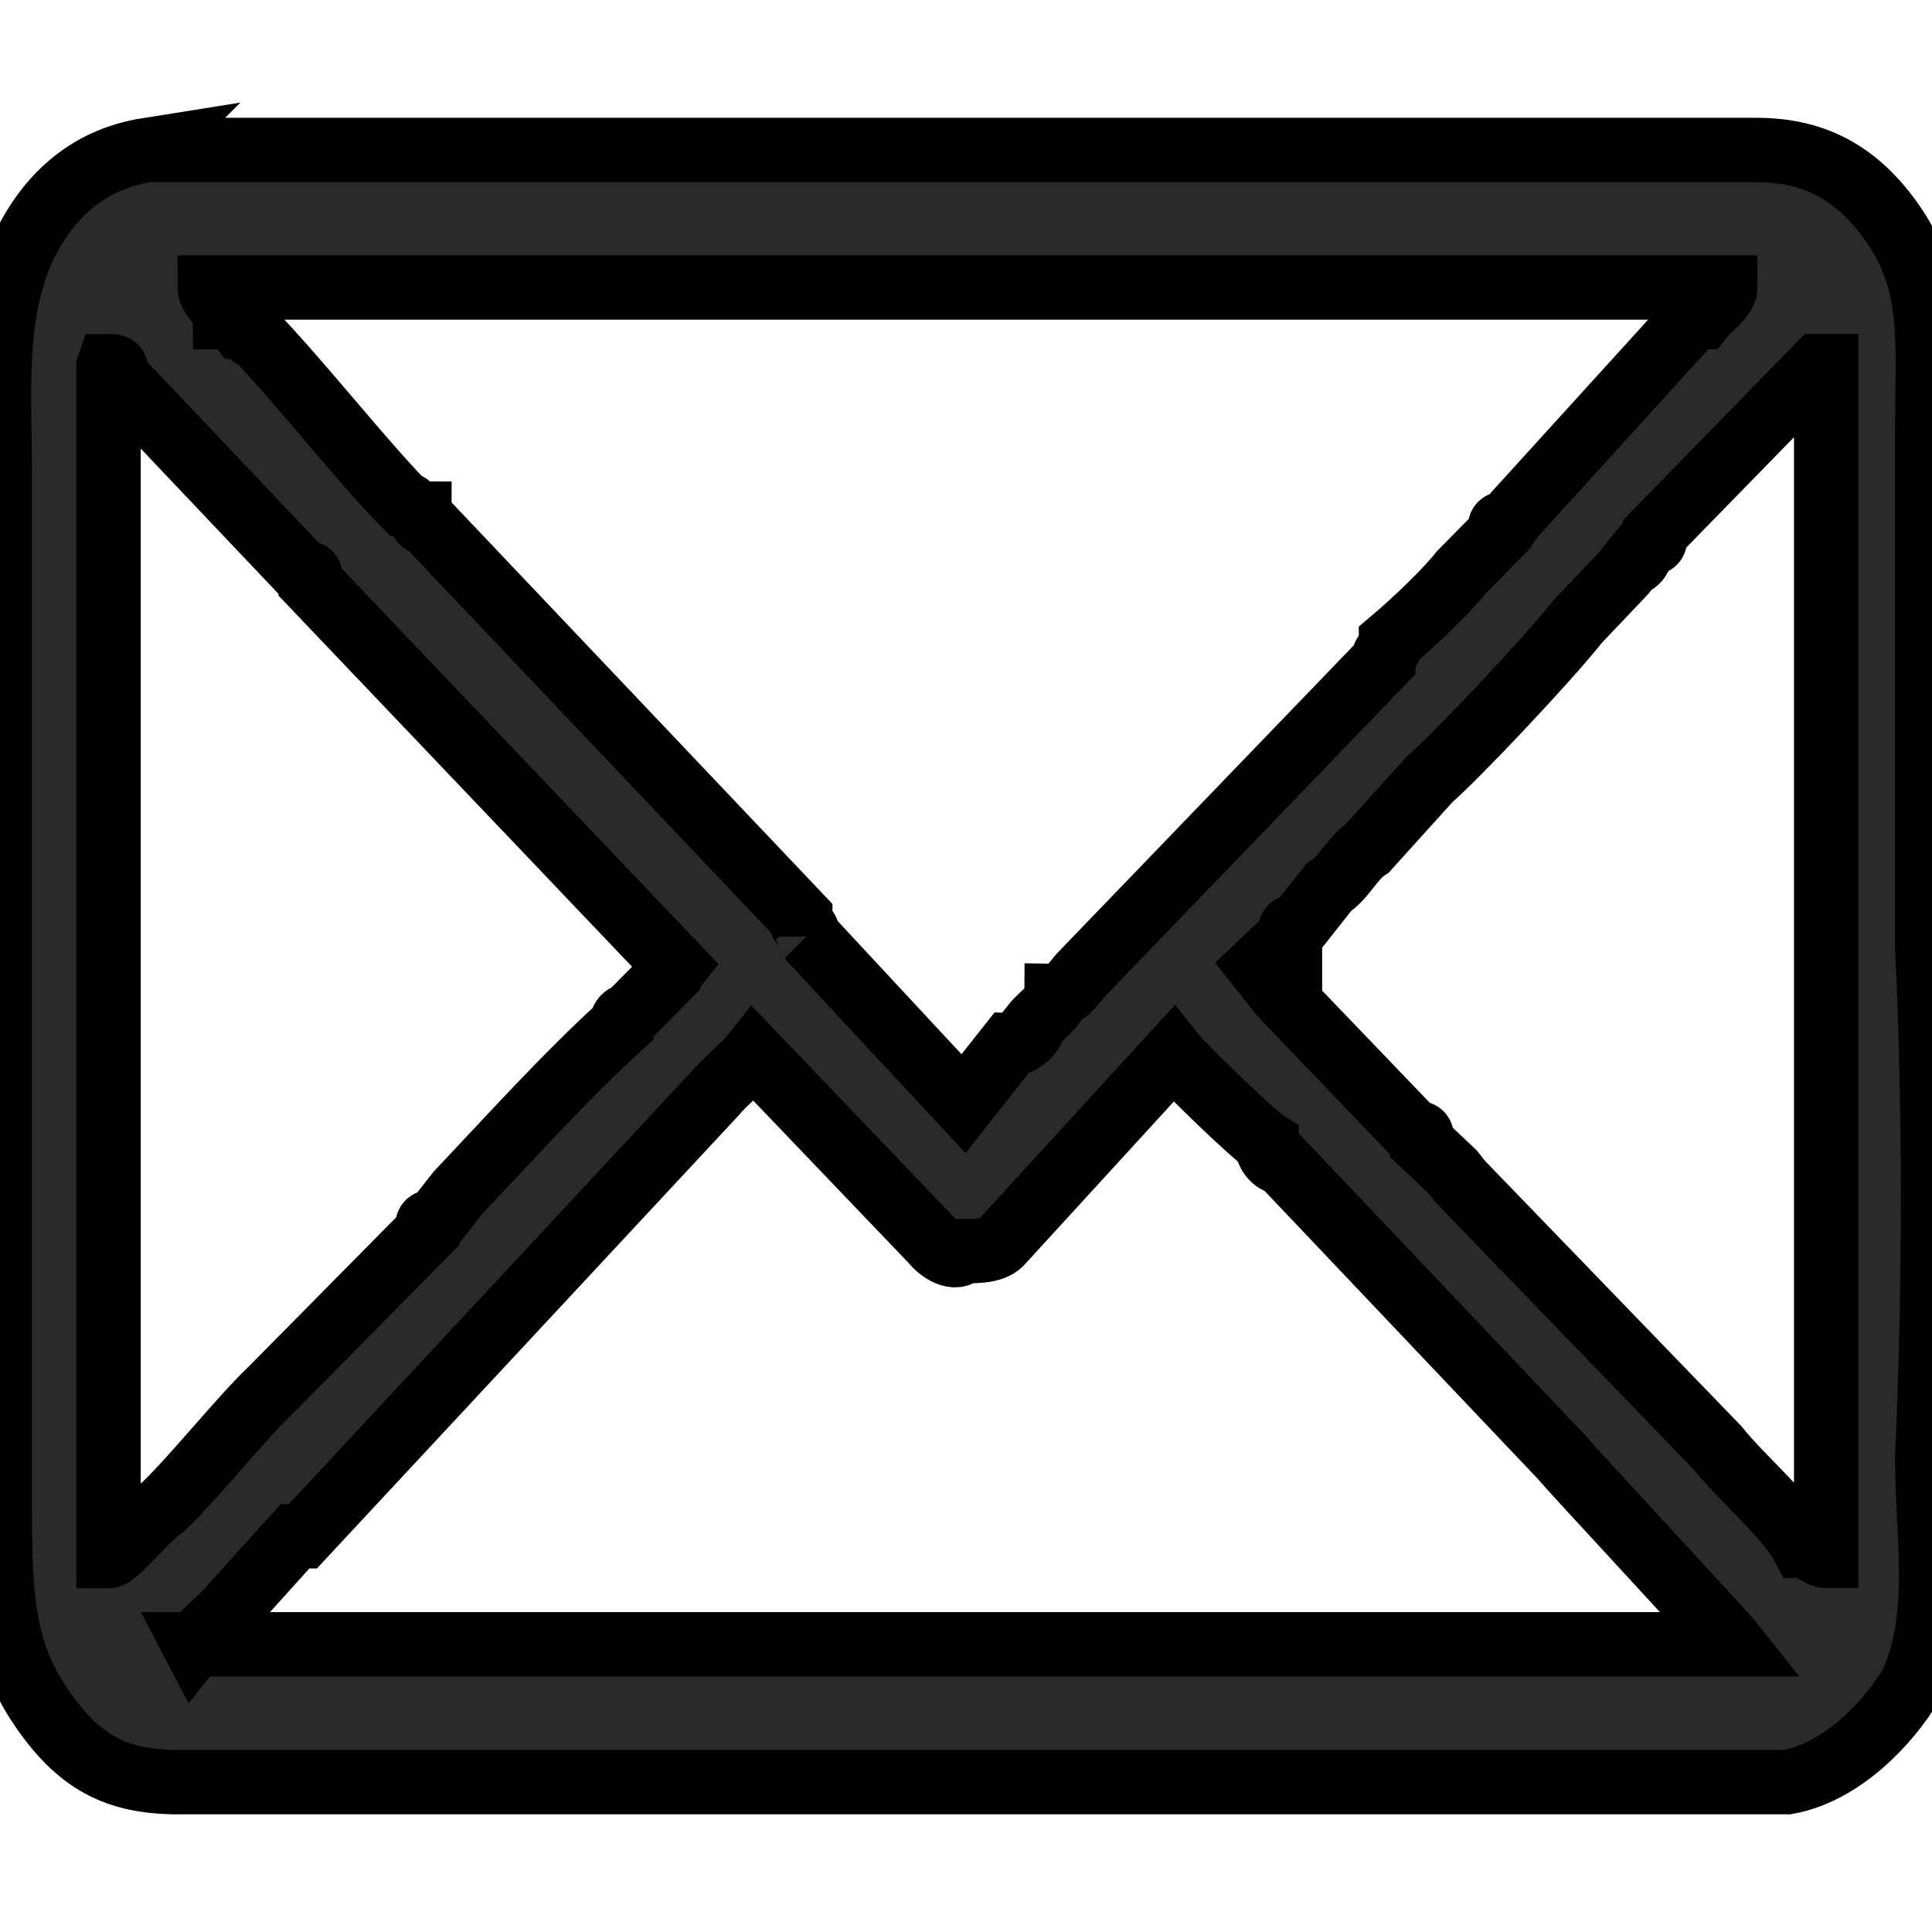 <svg width="30" height="30" xmlns="http://www.w3.org/2000/svg">
 <defs>
  <style type="text/css">
   <![CDATA[
    .fil0 {fill:#2B2A29}
   ]]>
  </style>
 </defs>
 <g>
  <title>background</title>
  <rect x="-1" y="-1" width="32" height="32" id="canvas_background" fill="none"/>
 </g>
 <g>
  <title>Layer 1</title>
  <g stroke="null" id="Слой_x0020_1">
   <path stroke="null" class="fil0" d="m3.014,25.535c0.121,-0.153 0.483,-0.458 0.603,-0.611l0.965,-1.069c0,0 0.121,0 0.121,0l6.396,-6.871c0.121,-0.153 0.483,-0.458 0.603,-0.611l2.776,2.901c0.121,0.153 0.362,0.305 0.483,0.153c0.241,0 0.483,0 0.603,-0.153l2.655,-2.901c0.121,0.153 1.207,1.221 1.448,1.374c0,0.153 0.121,0.305 0.241,0.305l4.345,4.58c0.121,0.153 2.534,2.748 2.655,2.901l-23.895,0l-0,0zm17.016,-10.993c0,-0.153 0,-0.153 0.121,-0.153l0.483,-0.611c0.241,-0.153 0.362,-0.458 0.603,-0.611l0.965,-1.069c0.362,-0.305 1.81,-1.832 2.293,-2.443l0.724,-0.763c0,0 0,0 0.121,-0.153c0.121,0 0.121,-0.153 0.241,-0.305c0.121,0 0.121,0 0.121,-0.153l2.534,-2.596c0,0 0,0 0.121,0l0,18.474c-0.121,0 -0.241,-0.153 -0.362,-0.153c-0.241,-0.458 -0.965,-1.069 -1.328,-1.527l-3.983,-4.122c-0.121,-0.153 -0.121,-0.153 -0.121,-0.153l-0.483,-0.458c0,-0.153 0,-0.153 -0.121,-0.153l-2.052,-2.138c-0.121,-0.153 -0.241,-0.305 -0.362,-0.458l0.483,-0.458l0,0zm-18.344,-8.855c0.121,0 0.121,0 0.121,0.153l2.896,3.054c0.121,0 0.121,0 0.121,0.153l5.672,5.955c-0.121,0.153 -0.121,0 -0.121,0.153l-0.603,0.611c0,0 -0.121,0 -0.121,0.153c-0.845,0.763 -1.81,1.832 -2.534,2.596l-0.362,0.458c-0.121,0 -0.121,0 -0.121,0.153l-2.414,2.443c-0.483,0.458 -1.207,1.374 -1.69,1.832c-0.241,0.153 -0.724,0.763 -0.845,0.763l0,-18.474l-0,-0zm10.862,8.855c0,-0.153 -0.121,-0.153 -0.121,-0.305l-5.793,-6.107c0,0 -0.121,0 -0.121,-0.153c-0.121,0 -0.121,-0.153 -0.241,-0.153c-0.603,-0.611 -1.569,-1.832 -2.293,-2.596c-0.121,0 -0.121,-0.153 -0.241,-0.153c-0.121,-0.153 -0.121,-0.153 -0.241,-0.153c0,-0.153 -0.241,-0.305 -0.241,-0.458l23.533,0c0,0.153 -0.241,0.305 -0.362,0.458c0,0 0,0 -0.121,0l-2.776,3.054c-0.121,0.153 -0.121,0.153 -0.121,0.153c-0.121,0 -0.121,0 -0.121,0.153l-0.603,0.611c-0.241,0.305 -0.724,0.763 -1.086,1.069c0,0.153 -0.121,0.153 -0.121,0.305l-4.707,4.886c-0.121,0.153 -0.241,0.305 -0.362,0.305c0,0.153 -0.241,0.305 -0.362,0.458c0,0.153 -0.241,0.305 -0.362,0.305c-0.121,0.153 -0.241,0.305 -0.362,0.458l-0.362,0.458l-2.414,-2.596l-0,-0zm-10.258,-12.214c-0.965,0.153 -1.569,0.763 -1.931,1.527c-0.483,1.069 -0.362,2.29 -0.362,3.512l0,15.879c0,1.374 0,2.29 0.603,3.206c0.603,0.916 1.207,1.221 2.172,1.221l23.413,0c0.483,0 1.086,0 1.569,0c0.845,-0.153 1.569,-0.916 1.931,-1.527c0.483,-1.069 0.241,-2.29 0.241,-3.512c0.121,-2.748 0.121,-5.344 0,-7.939c0,-2.596 0,-5.344 0,-7.939c0,-1.374 0.121,-2.29 -0.483,-3.206c-0.603,-0.916 -1.328,-1.221 -2.172,-1.221l-23.413,0c-0.483,0 -1.086,0 -1.569,0l0,0z" id="svg_1"/>
  </g>
 </g>
</svg>